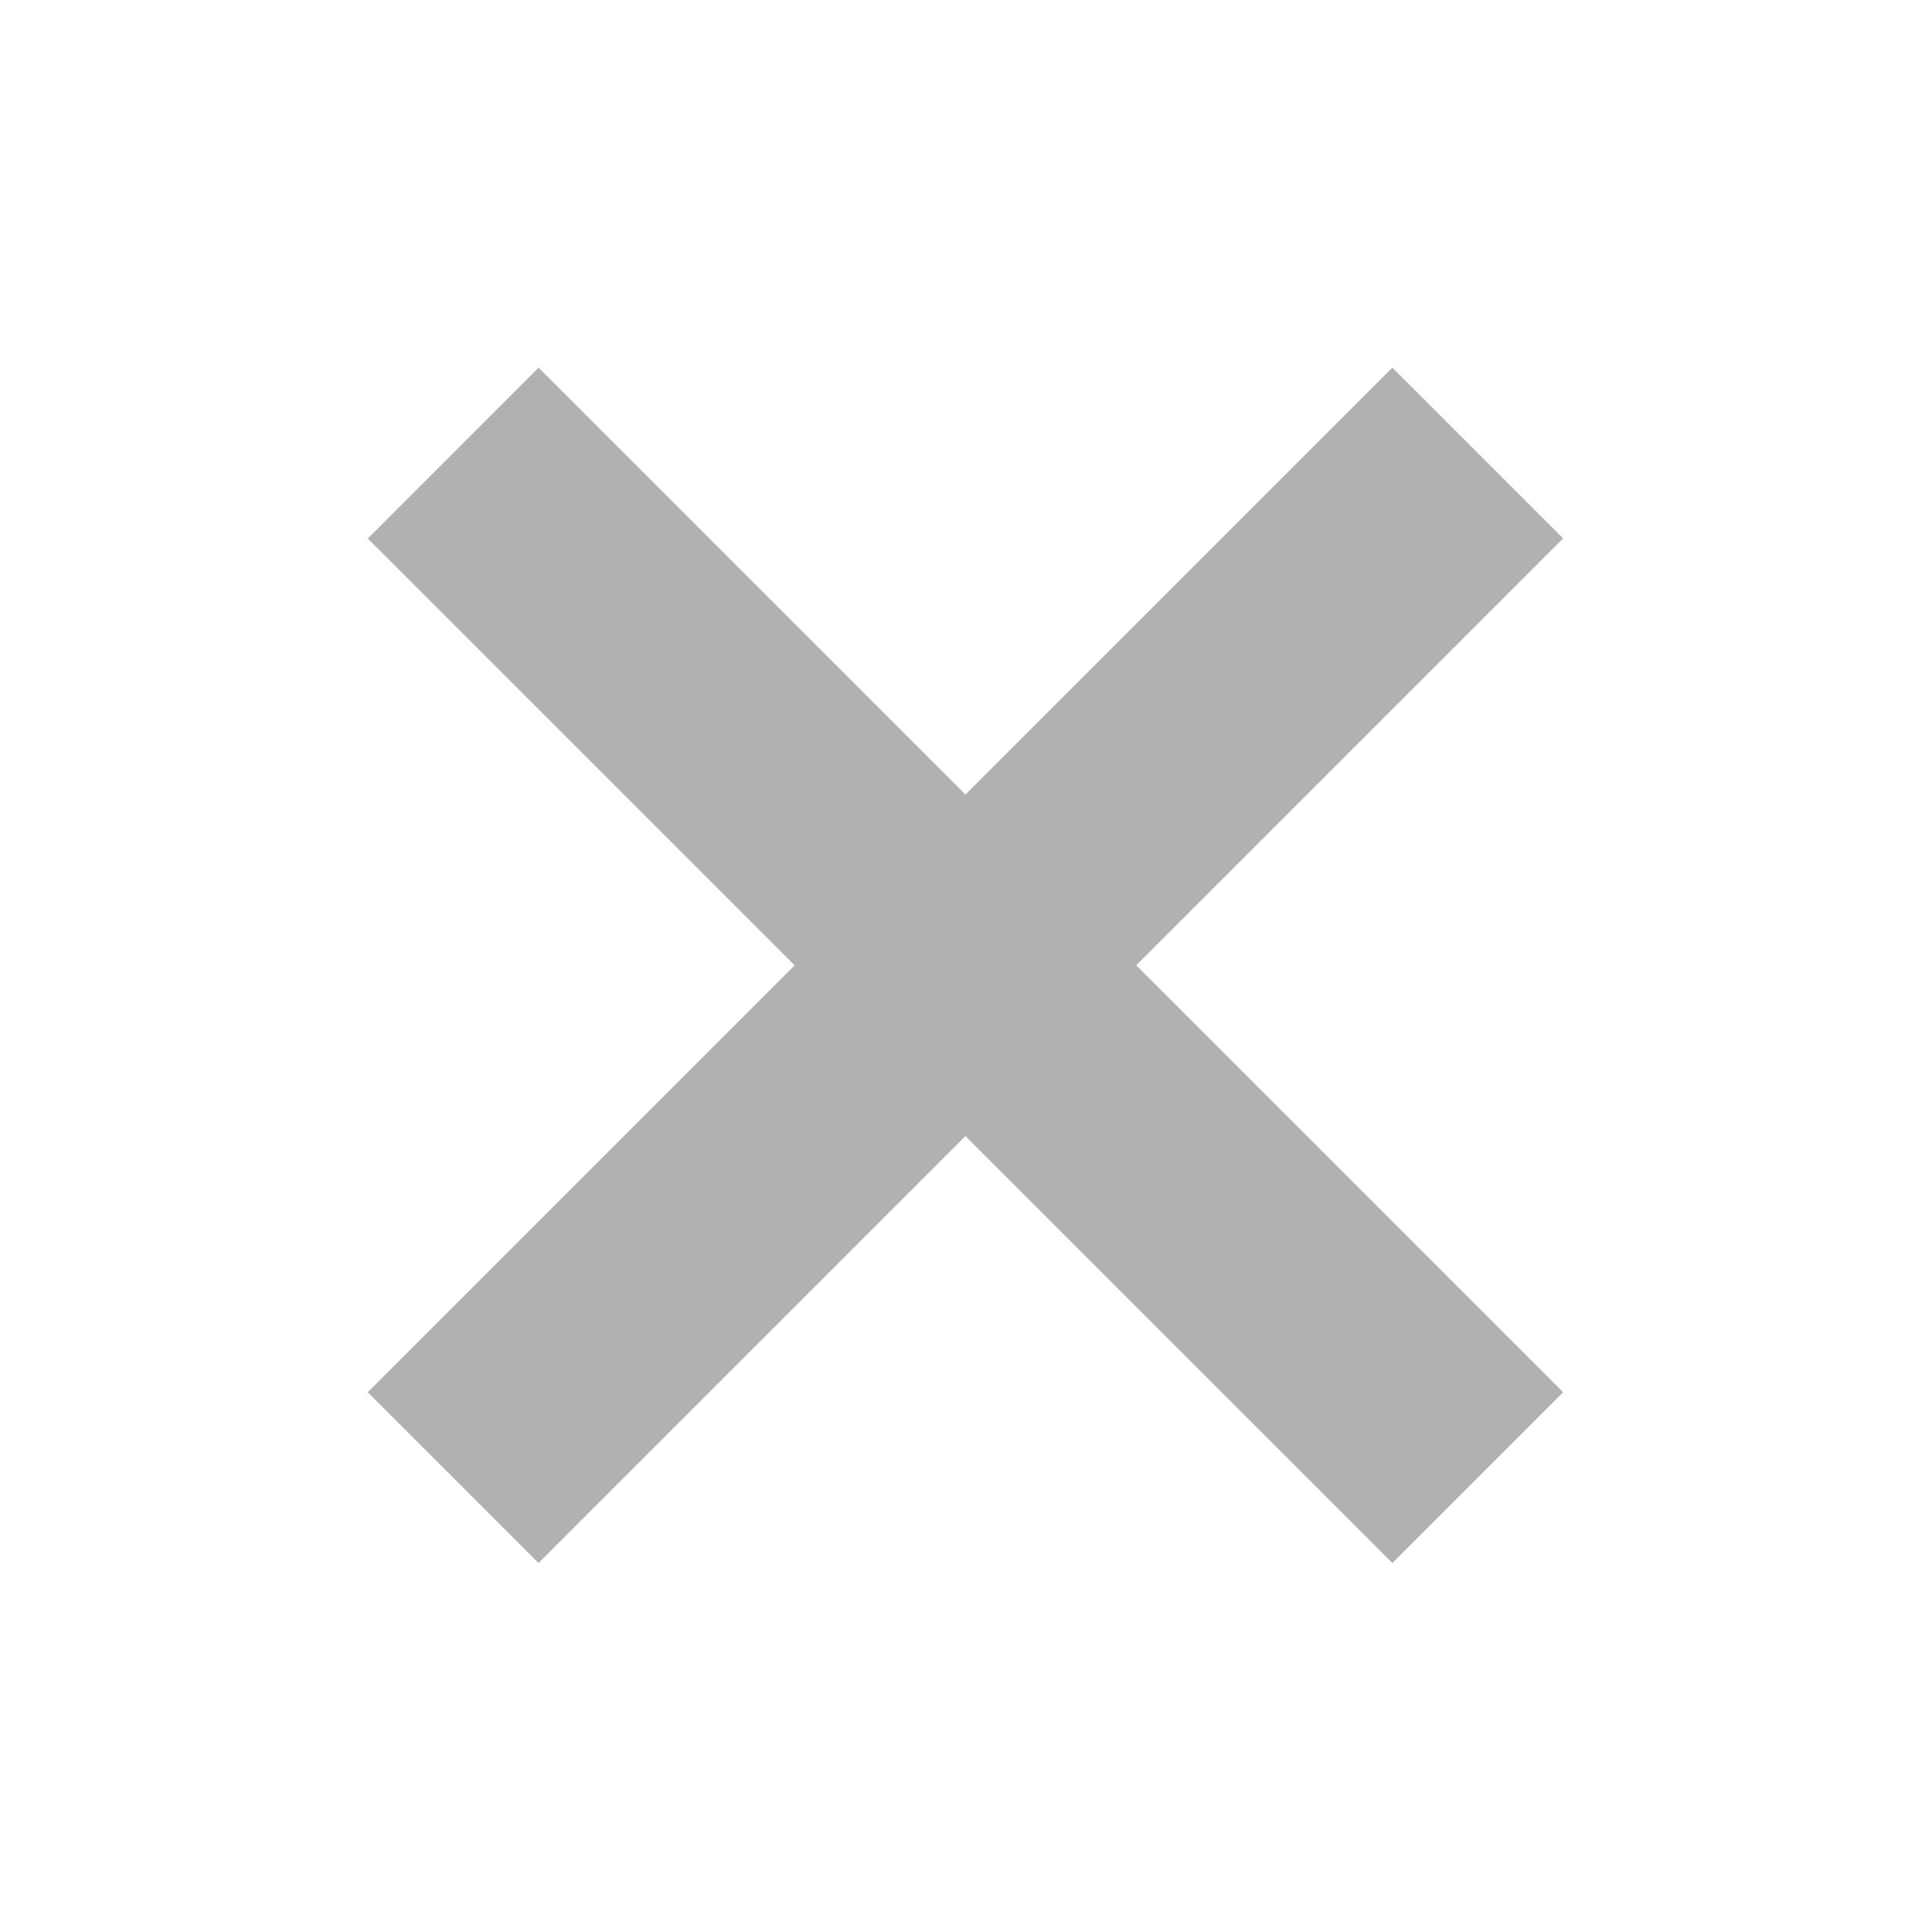 <svg xmlns="http://www.w3.org/2000/svg" width="16" height="16" viewBox="0 0 16 16"><rect id="frame" width="16" height="16" fill="none"/><g fill="#AFB1B3" fill-rule="evenodd"><path d="M11.531 3.045l1.414 1.414-8.485 8.485-1.414-1.414z"/><path d="M12.945 11.53l-1.414 1.414L3.046 4.46 4.46 3.045z"/></g></svg>